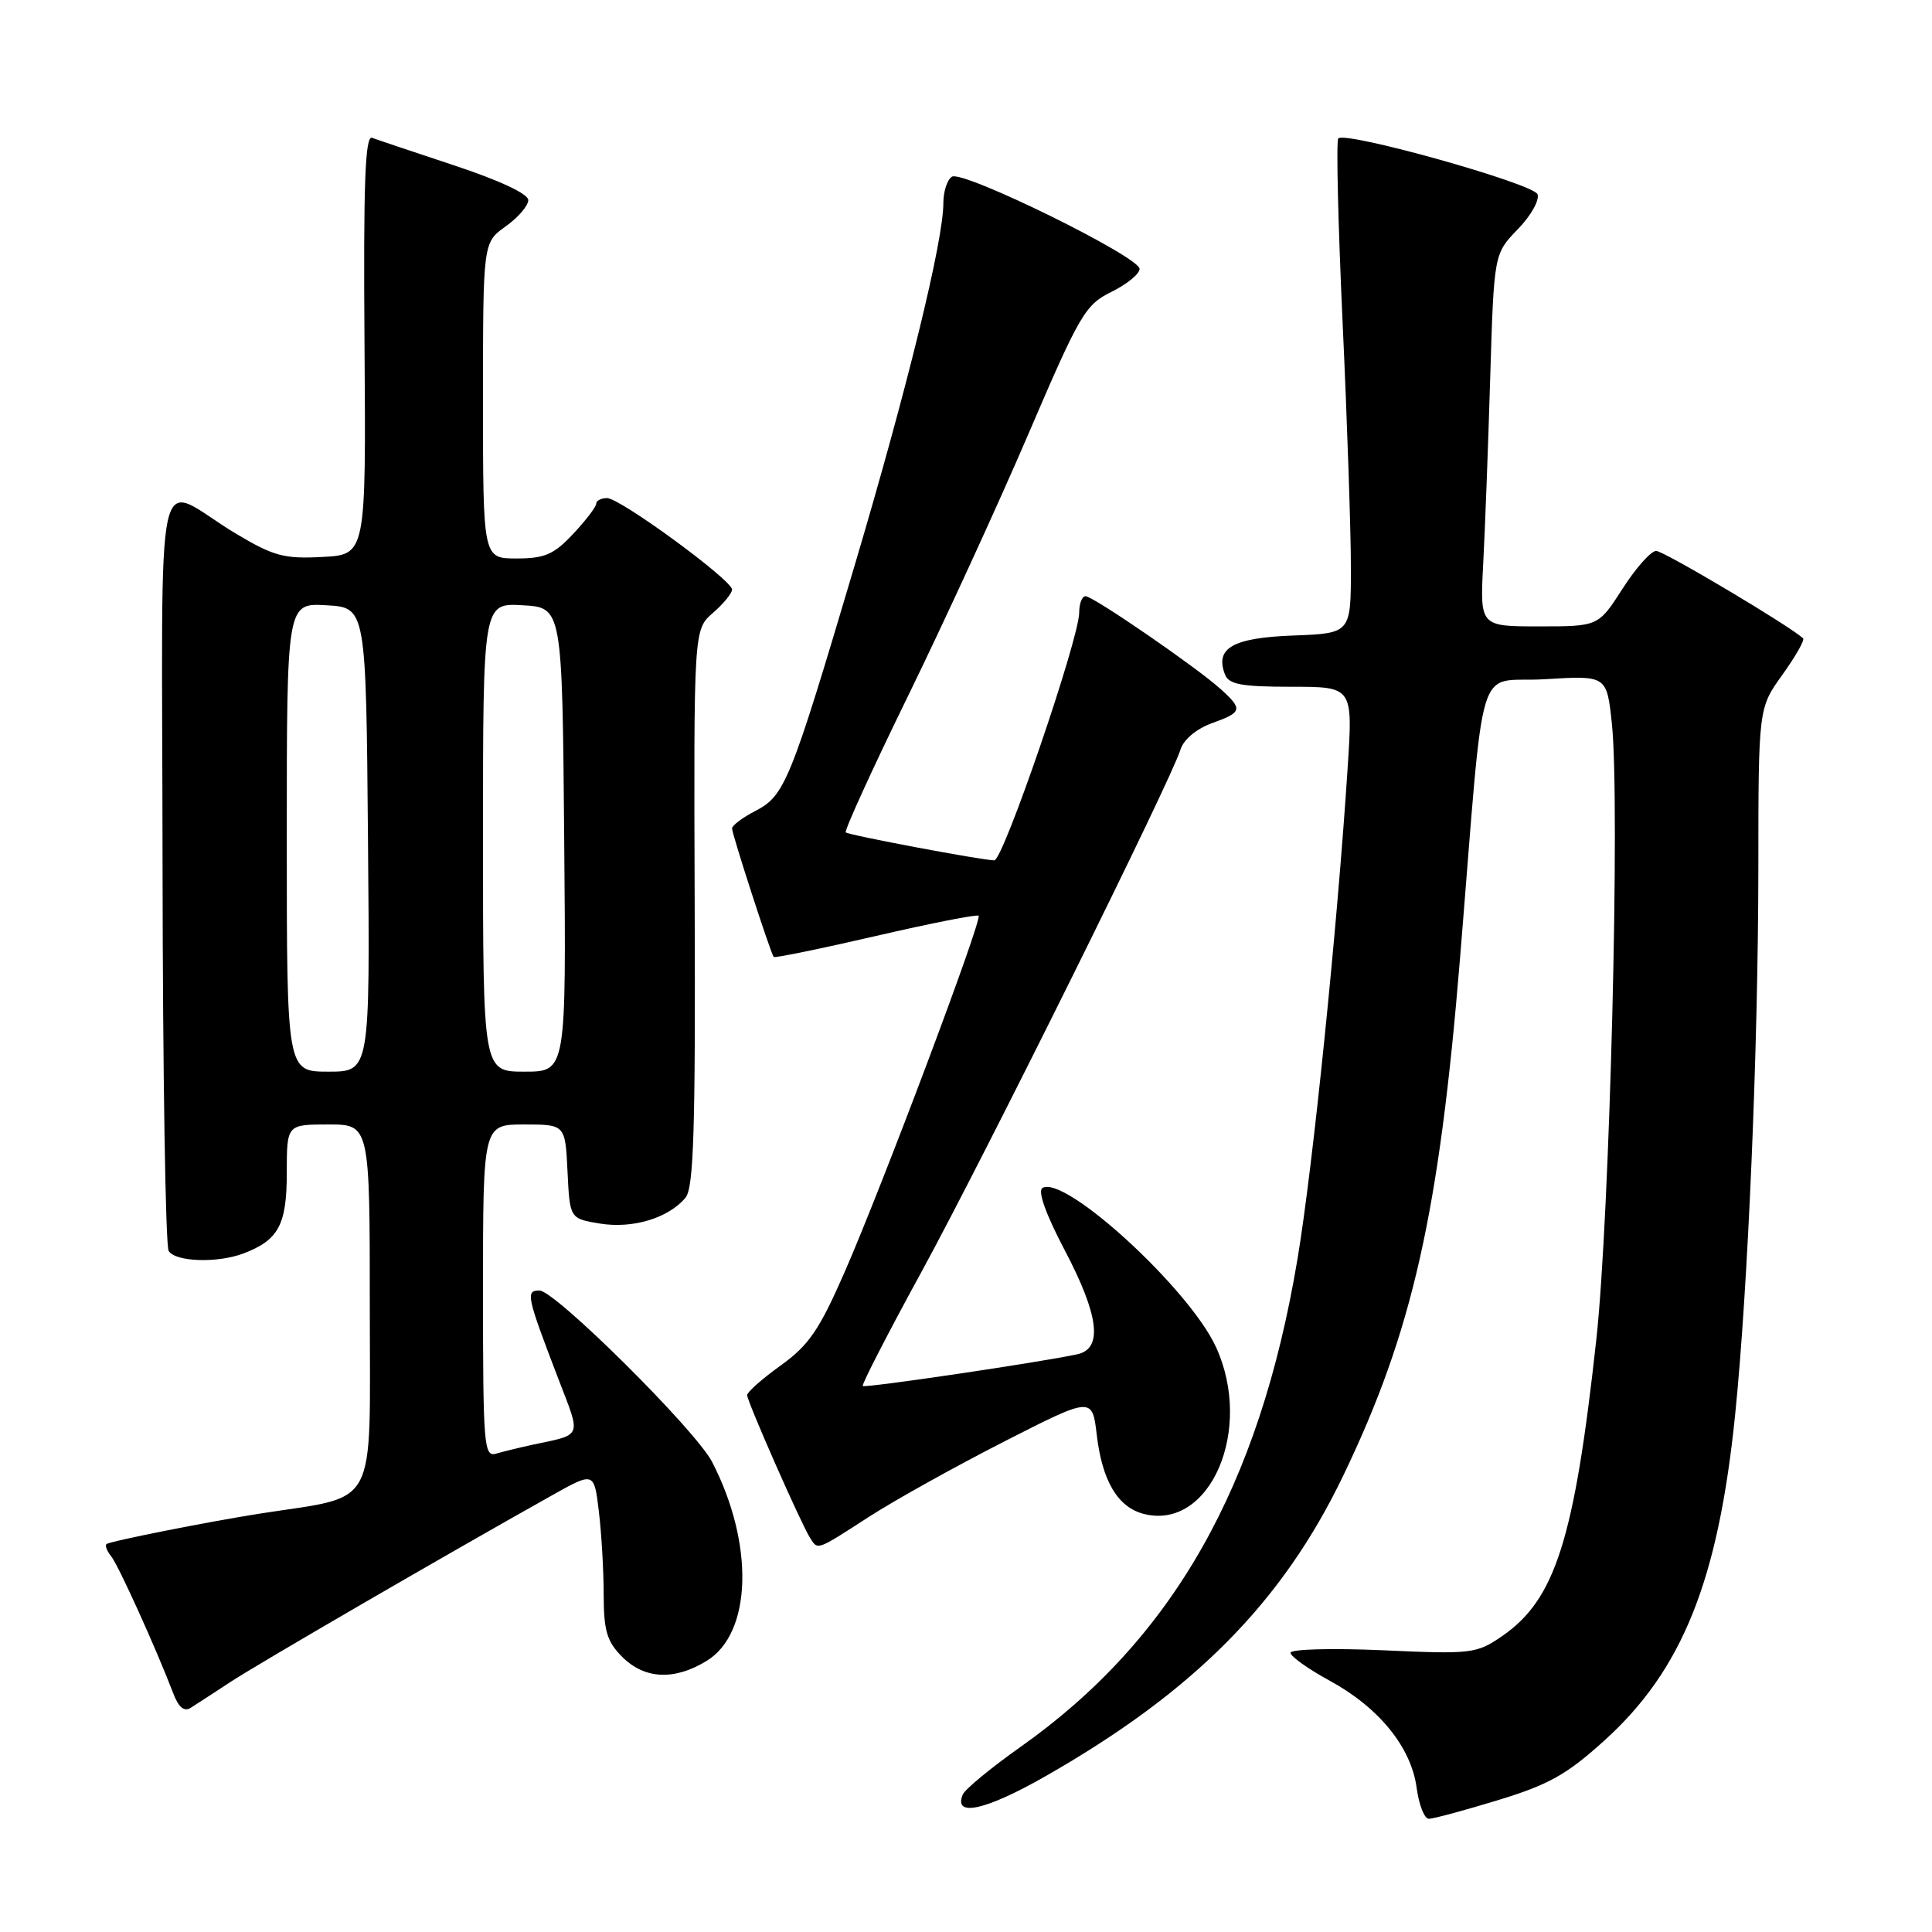 <?xml version="1.0" encoding="UTF-8" standalone="no"?>
<!DOCTYPE svg PUBLIC "-//W3C//DTD SVG 1.1//EN" "http://www.w3.org/Graphics/SVG/1.1/DTD/svg11.dtd" >
<svg xmlns="http://www.w3.org/2000/svg" xmlns:xlink="http://www.w3.org/1999/xlink" version="1.1" viewBox="0 0 256 256">
 <g >
 <path fill="currentColor"
d=" M 198.49 238.53 C 205.22 236.48 207.61 235.14 212.61 230.61 C 222.92 221.28 227.67 209.44 229.91 187.50 C 231.62 170.77 232.97 138.94 232.99 115.16 C 233.00 93.83 233.00 93.83 236.17 89.42 C 237.91 86.99 239.15 84.82 238.92 84.59 C 237.41 83.09 220.46 73.00 219.45 73.00 C 218.77 73.00 216.76 75.25 215.00 78.00 C 211.79 83.00 211.79 83.00 203.94 83.00 C 196.10 83.00 196.10 83.00 196.53 74.75 C 196.77 70.21 197.19 59.11 197.46 50.07 C 197.96 33.64 197.96 33.64 201.11 30.38 C 202.85 28.60 204.02 26.51 203.73 25.74 C 203.19 24.33 178.31 17.35 177.33 18.34 C 177.04 18.63 177.30 29.58 177.90 42.69 C 178.51 55.79 179.00 70.43 179.00 75.22 C 179.00 83.92 179.00 83.92 171.36 84.21 C 163.34 84.51 160.97 85.87 162.31 89.36 C 162.82 90.69 164.47 91.00 171.11 91.00 C 179.27 91.00 179.27 91.00 178.57 101.75 C 177.19 123.02 173.95 154.74 171.92 166.85 C 166.88 197.01 155.39 217.23 135.19 231.50 C 131.30 234.25 127.87 237.08 127.57 237.79 C 126.30 240.84 130.61 239.88 138.53 235.36 C 158.22 224.13 169.93 212.31 178.00 195.50 C 187.16 176.46 190.69 160.78 193.46 127.00 C 196.84 85.74 195.37 90.57 204.70 90.00 C 212.90 89.50 212.90 89.50 213.58 95.86 C 214.69 106.30 213.31 161.18 211.52 177.50 C 208.61 204.03 206.08 211.97 199.00 216.82 C 195.64 219.12 194.99 219.20 183.25 218.67 C 176.50 218.37 171.00 218.52 171.00 219.00 C 171.00 219.48 173.33 221.14 176.17 222.69 C 182.70 226.24 186.99 231.51 187.71 236.88 C 188.01 239.15 188.74 241.00 189.33 241.00 C 189.92 241.00 194.04 239.89 198.49 238.53 Z  M 30.52 222.88 C 34.12 220.51 58.99 206.07 73.11 198.16 C 78.72 195.01 78.72 195.01 79.35 200.26 C 79.70 203.14 79.99 208.11 79.99 211.30 C 80.00 216.11 80.42 217.51 82.45 219.55 C 85.42 222.51 89.34 222.70 93.63 220.08 C 99.65 216.41 99.97 204.58 94.35 193.70 C 92.16 189.48 73.55 171.00 71.48 171.00 C 69.62 171.00 69.77 171.71 73.99 182.72 C 77.03 190.63 77.27 190.01 70.50 191.45 C 68.85 191.81 66.71 192.33 65.75 192.61 C 64.12 193.10 64.00 191.62 64.00 171.07 C 64.00 149.00 64.00 149.00 69.45 149.00 C 74.90 149.00 74.90 149.00 75.20 155.24 C 75.50 161.47 75.50 161.47 79.50 162.13 C 83.83 162.84 88.60 161.40 90.84 158.69 C 91.91 157.40 92.16 149.72 92.05 120.25 C 91.92 83.43 91.92 83.43 94.46 81.22 C 95.86 80.01 97.00 78.61 97.00 78.12 C 97.00 76.86 82.17 66.00 80.44 66.00 C 79.65 66.00 79.00 66.34 79.00 66.75 C 78.99 67.16 77.62 68.96 75.94 70.75 C 73.39 73.47 72.18 74.00 68.45 74.00 C 64.00 74.00 64.00 74.00 64.00 53.07 C 64.00 32.14 64.00 32.14 67.00 30.00 C 68.65 28.83 70.00 27.26 70.00 26.51 C 70.00 25.69 66.17 23.90 60.25 21.94 C 54.89 20.16 49.96 18.51 49.30 18.26 C 48.38 17.93 48.14 24.32 48.30 45.66 C 48.50 73.50 48.50 73.50 42.71 73.80 C 37.62 74.07 36.25 73.69 31.21 70.68 C 20.20 64.07 21.49 58.15 21.54 114.86 C 21.57 142.18 21.93 165.08 22.35 165.76 C 23.25 167.21 28.83 167.40 32.28 166.08 C 36.91 164.32 38.00 162.29 38.00 155.43 C 38.00 149.00 38.00 149.00 43.50 149.00 C 49.00 149.00 49.00 149.00 49.00 173.43 C 49.00 200.49 50.29 198.08 34.50 200.55 C 27.59 201.63 14.52 204.23 14.11 204.60 C 13.89 204.79 14.17 205.53 14.74 206.23 C 15.71 207.44 20.72 218.52 22.95 224.36 C 23.65 226.22 24.40 226.85 25.26 226.30 C 25.96 225.86 28.33 224.32 30.52 222.88 Z  M 115.12 201.00 C 118.52 198.80 126.58 194.32 133.02 191.03 C 144.73 185.06 144.73 185.06 145.33 190.16 C 146.06 196.28 148.13 199.74 151.59 200.61 C 160.35 202.81 166.13 189.43 161.13 178.50 C 157.59 170.77 141.05 155.61 138.12 157.42 C 137.48 157.82 138.59 160.92 141.04 165.58 C 145.63 174.29 146.17 178.71 142.75 179.45 C 137.78 180.52 114.61 183.95 114.32 183.65 C 114.15 183.48 117.67 176.63 122.16 168.42 C 130.46 153.22 155.22 103.30 156.43 99.30 C 156.83 98.00 158.53 96.58 160.55 95.84 C 164.62 94.38 164.72 94.00 161.75 91.31 C 158.55 88.42 144.85 79.00 143.84 79.00 C 143.38 79.00 143.00 79.97 143.00 81.16 C 143.00 84.62 132.94 114.00 131.75 114.00 C 130.20 114.00 112.58 110.69 112.07 110.30 C 111.84 110.12 115.54 101.99 120.31 92.24 C 125.08 82.48 132.26 66.85 136.27 57.50 C 143.08 41.61 143.80 40.38 147.28 38.67 C 149.33 37.66 151.00 36.29 151.00 35.63 C 151.00 34.02 127.59 22.52 126.14 23.41 C 125.51 23.80 125.00 25.37 125.00 26.91 C 125.00 31.94 120.20 51.52 113.16 75.21 C 104.72 103.65 103.99 105.44 100.08 107.46 C 98.39 108.33 97.00 109.38 97.00 109.77 C 97.00 110.54 102.11 126.30 102.52 126.80 C 102.65 126.96 108.73 125.72 116.03 124.03 C 123.33 122.34 129.47 121.13 129.67 121.34 C 130.18 121.85 116.86 157.28 111.89 168.62 C 108.55 176.24 107.17 178.26 103.45 180.93 C 101.00 182.69 99.00 184.46 99.00 184.86 C 99.00 185.70 106.12 201.85 107.32 203.75 C 108.39 205.43 108.11 205.53 115.12 201.00 Z  M 38.00 110.95 C 38.00 79.90 38.00 79.90 43.25 80.20 C 48.50 80.50 48.50 80.50 48.76 111.25 C 49.03 142.00 49.03 142.00 43.51 142.00 C 38.00 142.00 38.00 142.00 38.00 110.95 Z  M 64.00 110.95 C 64.00 79.90 64.00 79.90 69.25 80.20 C 74.50 80.50 74.50 80.50 74.76 111.25 C 75.03 142.00 75.03 142.00 69.51 142.00 C 64.00 142.00 64.00 142.00 64.00 110.95 Z "/>
</g>
</svg>